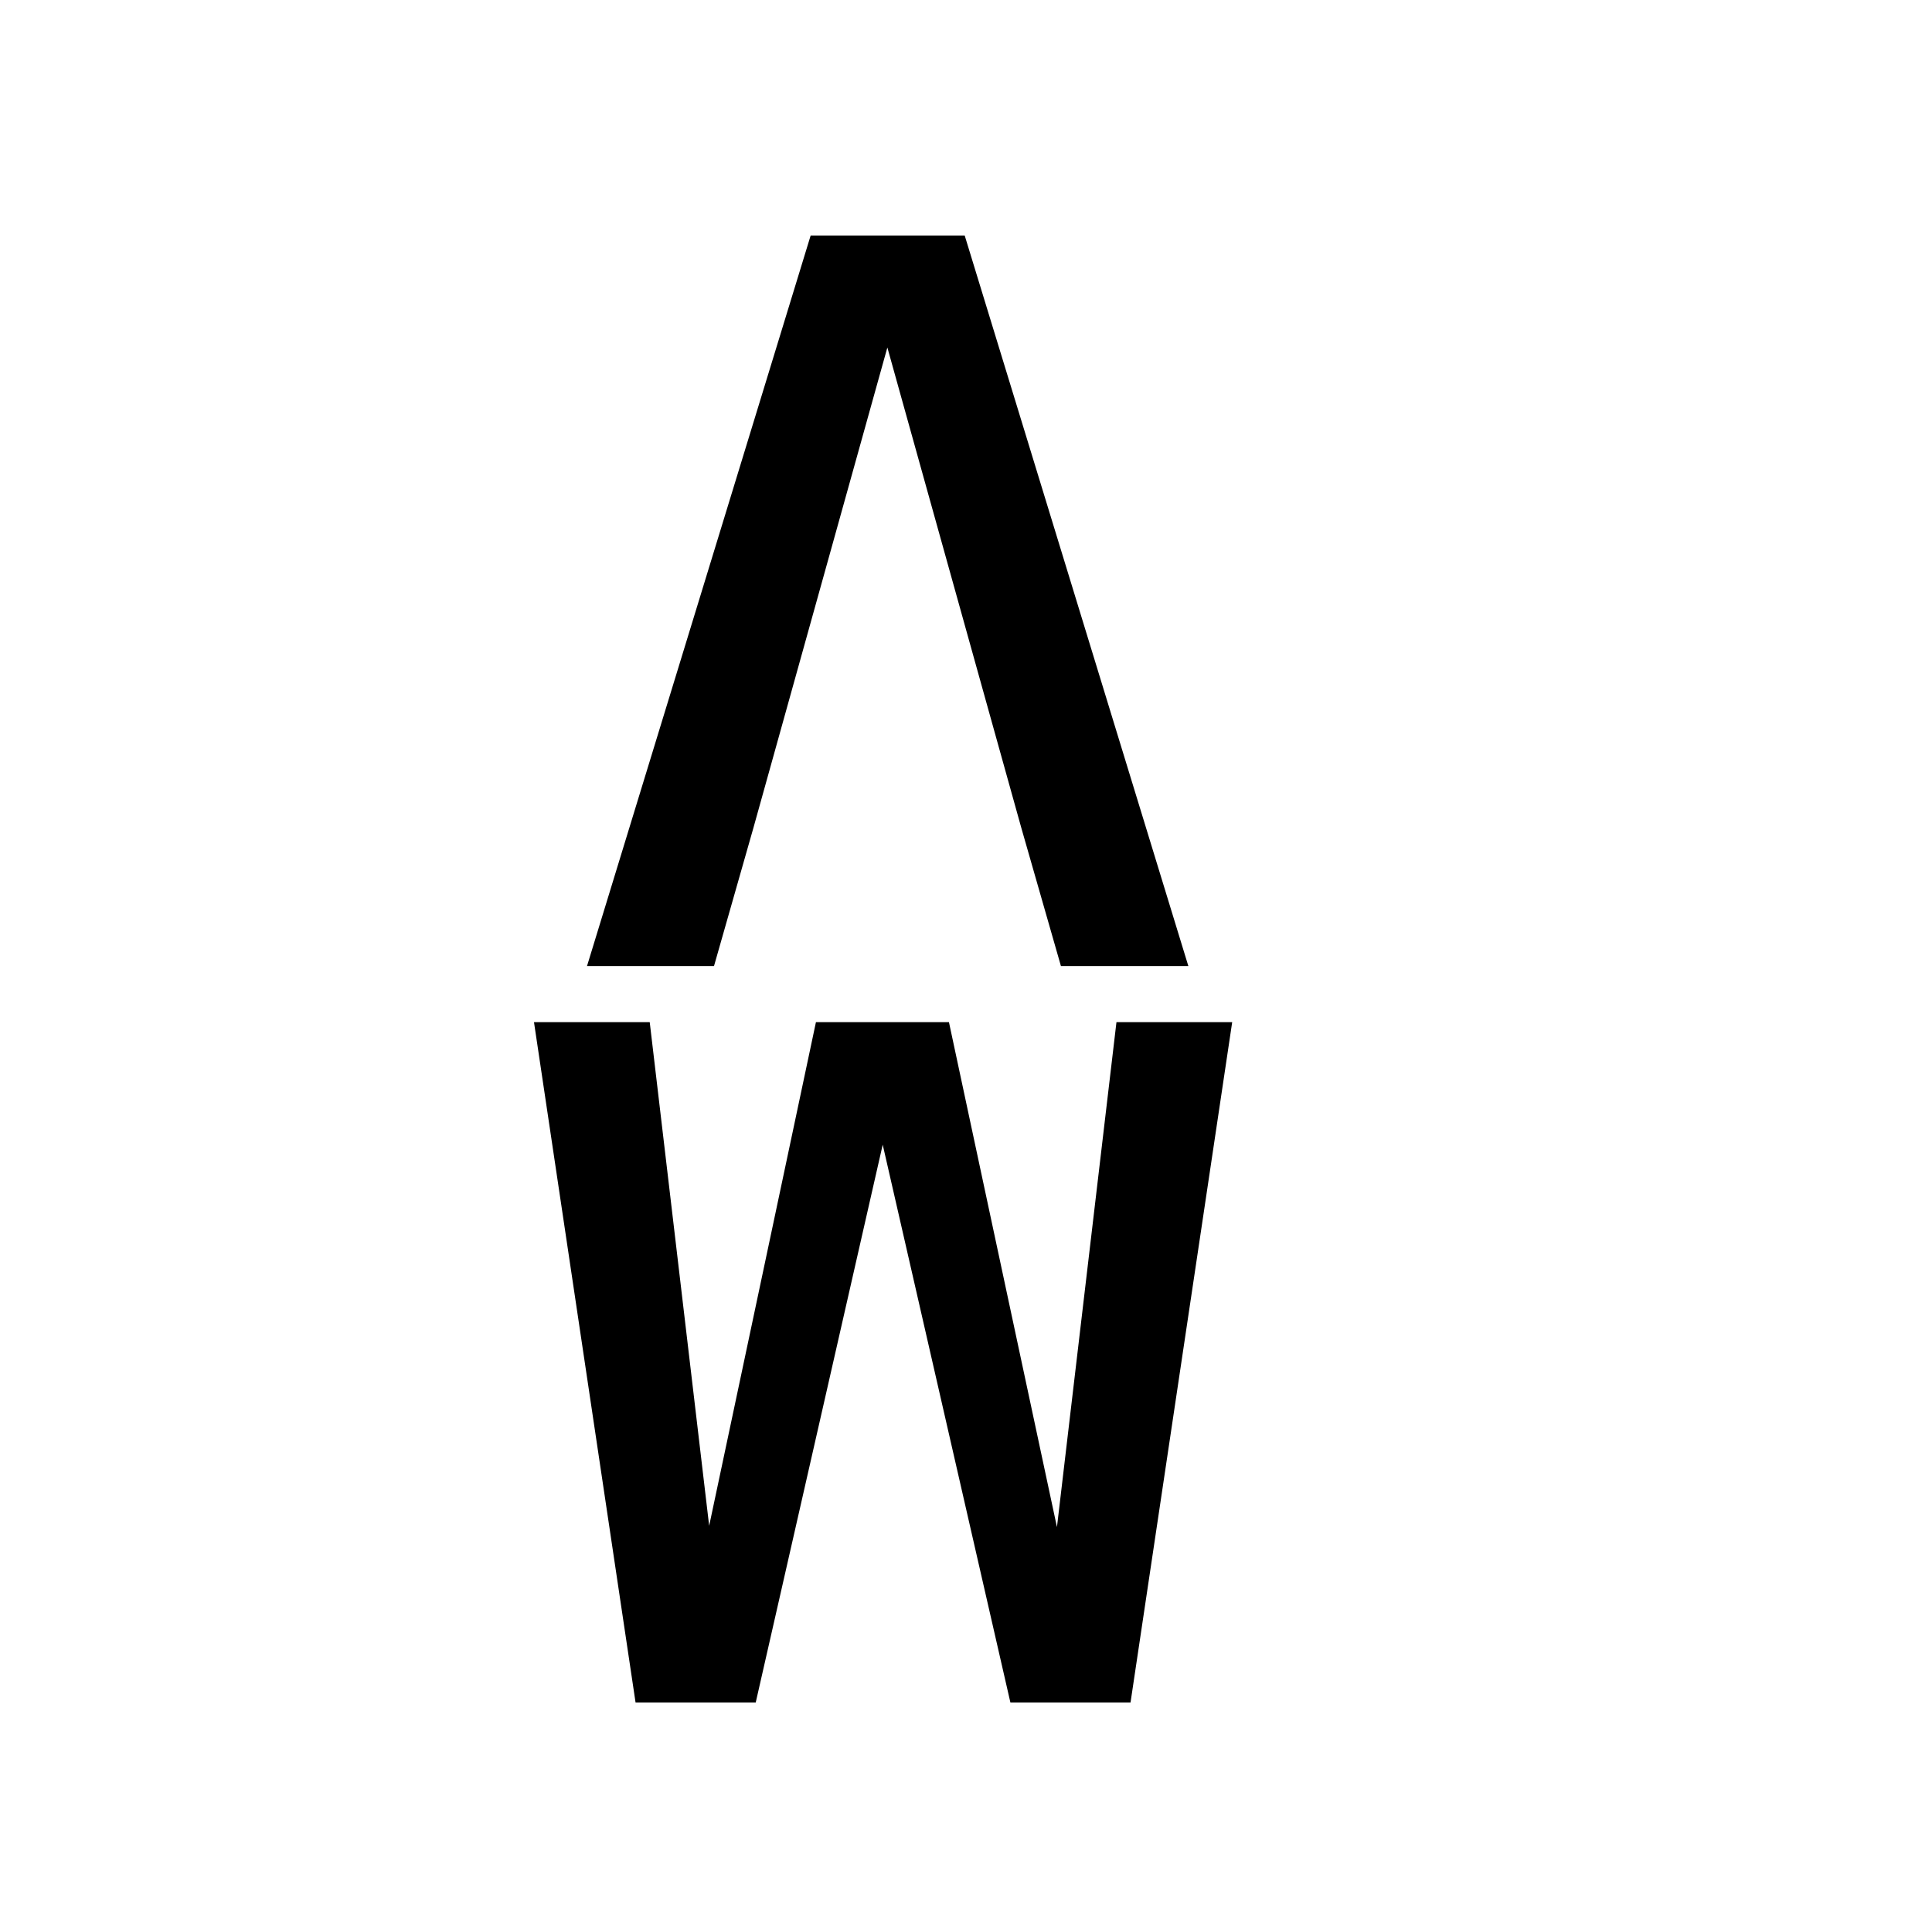 <?xml version="1.0" encoding="UTF-8" standalone="no"?>
<!-- Created with Inkscape (http://www.inkscape.org/) -->

<svg
   xmlns:dc="http://purl.org/dc/elements/1.1/"
   xmlns:cc="http://creativecommons.org/ns#"
   xmlns:rdf="http://www.w3.org/1999/02/22-rdf-syntax-ns#"
   xmlns:svg="http://www.w3.org/2000/svg"
   xmlns="http://www.w3.org/2000/svg"
   xmlns:sodipodi="http://sodipodi.sourceforge.net/DTD/sodipodi-0.dtd"
   xmlns:inkscape="http://www.inkscape.org/namespaces/inkscape"
   width="64px"
   height="64px"
   viewBox="0 0 64 64"
   version="1.1"
   id="SVGRoot"
   inkscape:version="0.92.4 (5da689c313, 2019-01-14)"
   sodipodi:docname="inconsolatamonogram.svg">
  <defs
     id="defs4906" />
  <sodipodi:namedview
     id="base"
     pagecolor="#ffffff"
     bordercolor="#666666"
     borderopacity="1.0"
     inkscape:pageopacity="0.0"
     inkscape:pageshadow="2"
     inkscape:zoom="11.313708"
     inkscape:cx="32"
     inkscape:cy="32"
     inkscape:document-units="px"
     inkscape:current-layer="layer1"
     showgrid="false"
     inkscape:window-width="1920"
     inkscape:window-height="1017"
     inkscape:window-x="-8"
     inkscape:window-y="1072"
     inkscape:window-maximized="1"
     inkscape:grid-bbox="true" />
  <g
     inkscape:label="Layer 1"
     inkscape:groupmode="layer"
     id="layer1">
    <g
       id="g4938">
      <path
         inkscape:connector-curvature="0"
         id="path4923"
         d="M 26.854,7.802 19.445,32.003 h 4.207 l 1.305,-4.576 4.438,-15.916 4.438,15.916 1.312,4.576 h 4.221 L 31.957,7.802 Z"
         style="font-style:normal;font-variant:normal;font-weight:normal;font-stretch:normal;font-size:42.667px;line-height:6.25;font-family:inconsolata;-inkscape-font-specification:inconsolata;letter-spacing:0px;word-spacing:0px;fill:#000000;fill-opacity:1;stroke:none" />
      <path
         inkscape:connector-curvature="0"
         id="path4925"
         d="m 17.689,33.86 3.365,22.539 h 3.98 l 4.207,-18.48 4.23,18.48 h 3.979 L 40.818,33.86 H 36.984 L 35.013,50.587 31.435,33.86 h -4.406 l -3.537,16.684 -1.969,-16.684 z"
         style="font-style:normal;font-variant:normal;font-weight:normal;font-stretch:normal;font-size:42.667px;line-height:6.25;font-family:inconsolata;-inkscape-font-specification:inconsolata;letter-spacing:0px;word-spacing:0px;fill:#000000;fill-opacity:1;stroke:none" />
    </g>
  </g>
</svg>
